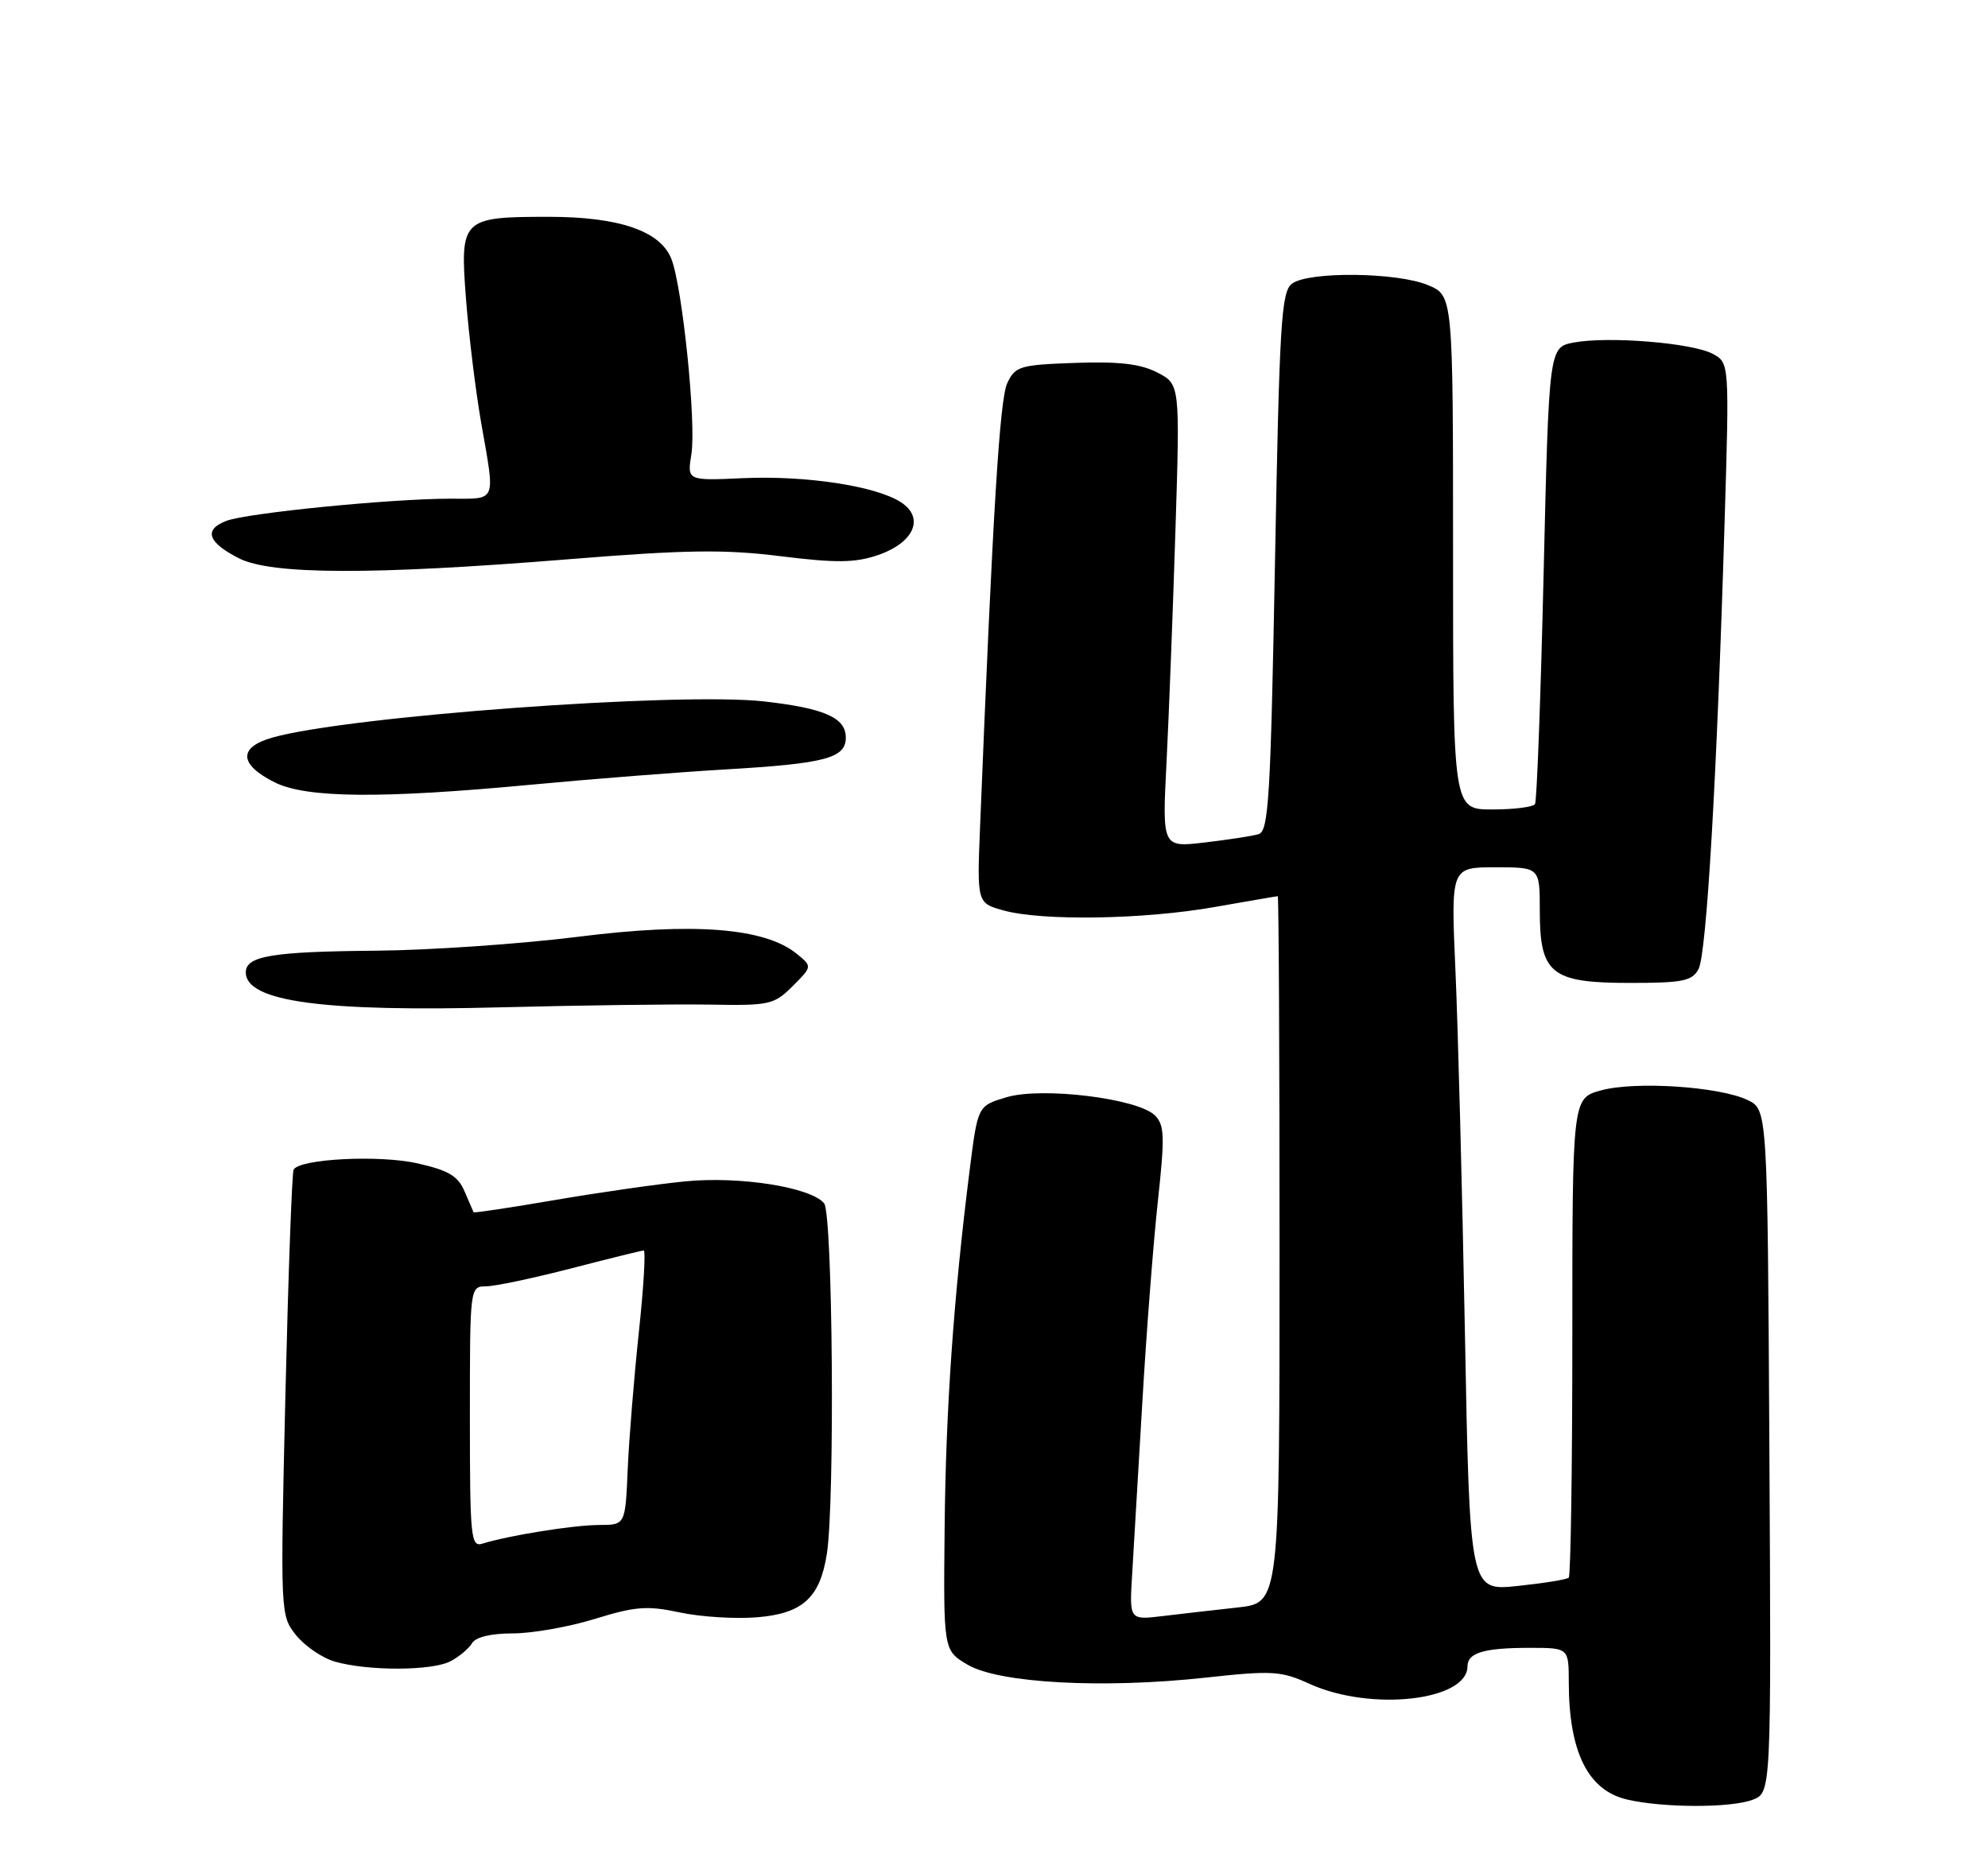 <?xml version="1.0" encoding="UTF-8" standalone="no"?>
<!DOCTYPE svg PUBLIC "-//W3C//DTD SVG 1.1//EN" "http://www.w3.org/Graphics/SVG/1.1/DTD/svg11.dtd" >
<svg xmlns="http://www.w3.org/2000/svg" xmlns:xlink="http://www.w3.org/1999/xlink" version="1.1" viewBox="0 0 275 256">
 <g >
 <path fill="currentColor"
d=" M 242.44 249.02 C 245.02 248.04 245.02 248.04 244.76 200.78 C 244.50 153.53 244.50 153.53 241.74 152.20 C 237.85 150.34 226.25 149.57 221.50 150.86 C 217.50 151.94 217.50 151.94 217.50 184.89 C 217.50 203.01 217.28 218.04 217.00 218.29 C 216.72 218.55 213.53 219.06 209.91 219.44 C 203.31 220.13 203.31 220.13 202.64 184.31 C 202.27 164.62 201.68 142.09 201.33 134.25 C 200.70 120.00 200.70 120.00 206.85 120.00 C 213.00 120.00 213.00 120.00 213.00 126.00 C 213.00 134.75 214.56 136.00 225.46 136.00 C 232.79 136.00 234.07 135.74 234.96 134.08 C 236.07 132.00 237.50 107.56 238.56 72.35 C 239.23 50.19 239.23 50.19 236.90 48.95 C 234.08 47.44 222.49 46.50 217.72 47.39 C 214.27 48.04 214.27 48.04 213.53 79.27 C 213.13 96.45 212.59 110.84 212.34 111.25 C 212.09 111.66 209.43 112.00 206.44 112.00 C 201.00 112.00 201.00 112.00 201.00 76.45 C 201.00 40.90 201.00 40.90 197.53 39.45 C 193.26 37.66 181.00 37.53 178.72 39.25 C 177.24 40.36 176.98 44.68 176.37 77.73 C 175.76 110.55 175.49 115.02 174.09 115.42 C 173.22 115.68 169.86 116.19 166.63 116.57 C 160.76 117.26 160.76 117.26 161.37 105.38 C 161.70 98.85 162.25 84.43 162.60 73.33 C 163.23 53.17 163.23 53.17 160.09 51.54 C 157.76 50.34 154.81 50.00 148.73 50.21 C 141.09 50.48 140.44 50.67 139.34 53.00 C 138.29 55.22 137.35 70.41 135.58 114.22 C 135.14 124.95 135.14 124.95 138.82 125.97 C 144.16 127.45 158.20 127.23 168.00 125.50 C 172.68 124.68 176.61 124.00 176.75 124.00 C 176.89 124.00 177.00 146.00 177.00 172.88 C 177.00 221.77 177.00 221.77 171.25 222.41 C 168.09 222.76 163.41 223.29 160.86 223.60 C 156.22 224.16 156.22 224.16 156.61 217.83 C 156.82 214.35 157.46 203.62 158.02 194.00 C 158.58 184.38 159.55 171.86 160.17 166.18 C 161.14 157.23 161.09 155.66 159.76 154.33 C 157.41 151.98 144.10 150.35 139.22 151.82 C 135.26 153.00 135.26 153.00 134.15 161.75 C 131.92 179.39 130.83 194.89 130.67 211.43 C 130.50 228.36 130.50 228.36 133.86 230.34 C 138.20 232.89 152.54 233.67 166.67 232.13 C 176.03 231.11 177.19 231.18 181.17 232.99 C 189.63 236.83 203.00 235.33 203.00 230.54 C 203.00 228.68 205.31 228.00 211.58 228.00 C 217.00 228.00 217.00 228.00 217.01 232.75 C 217.02 242.40 219.65 247.71 225.05 248.98 C 229.99 250.15 239.43 250.17 242.44 249.02 Z  M 62.32 229.85 C 63.52 229.22 64.86 228.10 65.30 227.35 C 65.80 226.51 67.93 226.00 70.94 226.00 C 73.61 226.00 78.72 225.10 82.30 223.99 C 87.90 222.26 89.53 222.14 94.04 223.10 C 96.92 223.72 101.75 224.02 104.76 223.77 C 111.02 223.25 113.41 221.08 114.37 215.05 C 115.51 207.93 115.19 167.94 114.00 166.49 C 112.14 164.26 102.34 162.71 94.75 163.46 C 90.98 163.83 82.88 164.99 76.75 166.04 C 70.63 167.09 65.57 167.85 65.51 167.73 C 65.45 167.60 64.89 166.30 64.26 164.84 C 63.35 162.70 62.04 161.93 57.69 160.95 C 52.42 159.78 41.53 160.33 40.62 161.82 C 40.39 162.19 39.88 176.22 39.48 193.00 C 38.77 223.35 38.78 223.51 40.95 226.24 C 42.15 227.74 44.56 229.39 46.31 229.90 C 50.88 231.22 59.76 231.20 62.32 229.85 Z  M 98.22 139.00 C 106.47 139.15 107.08 139.01 109.65 136.44 C 112.37 133.72 112.37 133.72 110.19 131.95 C 105.76 128.37 95.94 127.60 80.00 129.61 C 72.03 130.61 59.42 131.48 52.00 131.54 C 37.70 131.66 34.00 132.27 34.00 134.53 C 34.00 138.58 44.62 140.03 69.50 139.37 C 80.50 139.09 93.42 138.92 98.22 139.00 Z  M 73.50 108.57 C 81.75 107.79 93.90 106.84 100.50 106.45 C 114.17 105.65 117.00 104.89 117.00 102.06 C 117.00 99.30 114.07 98.00 105.69 97.05 C 93.91 95.73 48.15 99.09 37.69 102.05 C 32.93 103.40 33.05 105.77 38.00 108.25 C 42.37 110.43 52.67 110.53 73.50 108.57 Z  M 78.50 77.39 C 94.92 76.06 100.20 75.99 108.00 76.96 C 115.66 77.91 118.25 77.88 121.40 76.82 C 126.43 75.11 127.95 71.67 124.64 69.50 C 121.20 67.25 111.50 65.77 102.79 66.16 C 95.05 66.51 95.05 66.51 95.64 62.84 C 96.33 58.53 94.40 39.71 92.87 35.82 C 91.35 31.96 85.65 30.00 75.91 30.00 C 63.87 30.00 63.61 30.26 64.46 41.35 C 64.85 46.38 65.79 54.10 66.56 58.50 C 68.52 69.69 68.81 69.00 62.25 69.00 C 53.99 69.01 34.21 70.97 31.31 72.07 C 28.13 73.28 28.73 75.05 33.06 77.25 C 37.54 79.53 51.49 79.57 78.50 77.39 Z  M 65.00 196.07 C 65.00 178.00 65.00 178.00 67.25 177.98 C 68.49 177.97 73.78 176.85 79.00 175.50 C 84.22 174.15 88.75 173.03 89.04 173.02 C 89.34 173.01 89.04 178.10 88.37 184.34 C 87.71 190.57 87.01 199.12 86.83 203.33 C 86.50 210.99 86.50 210.99 82.89 211.00 C 79.40 211.00 70.35 212.45 66.75 213.58 C 65.13 214.09 65.00 212.82 65.00 196.07 Z "/>
</g>
</svg>